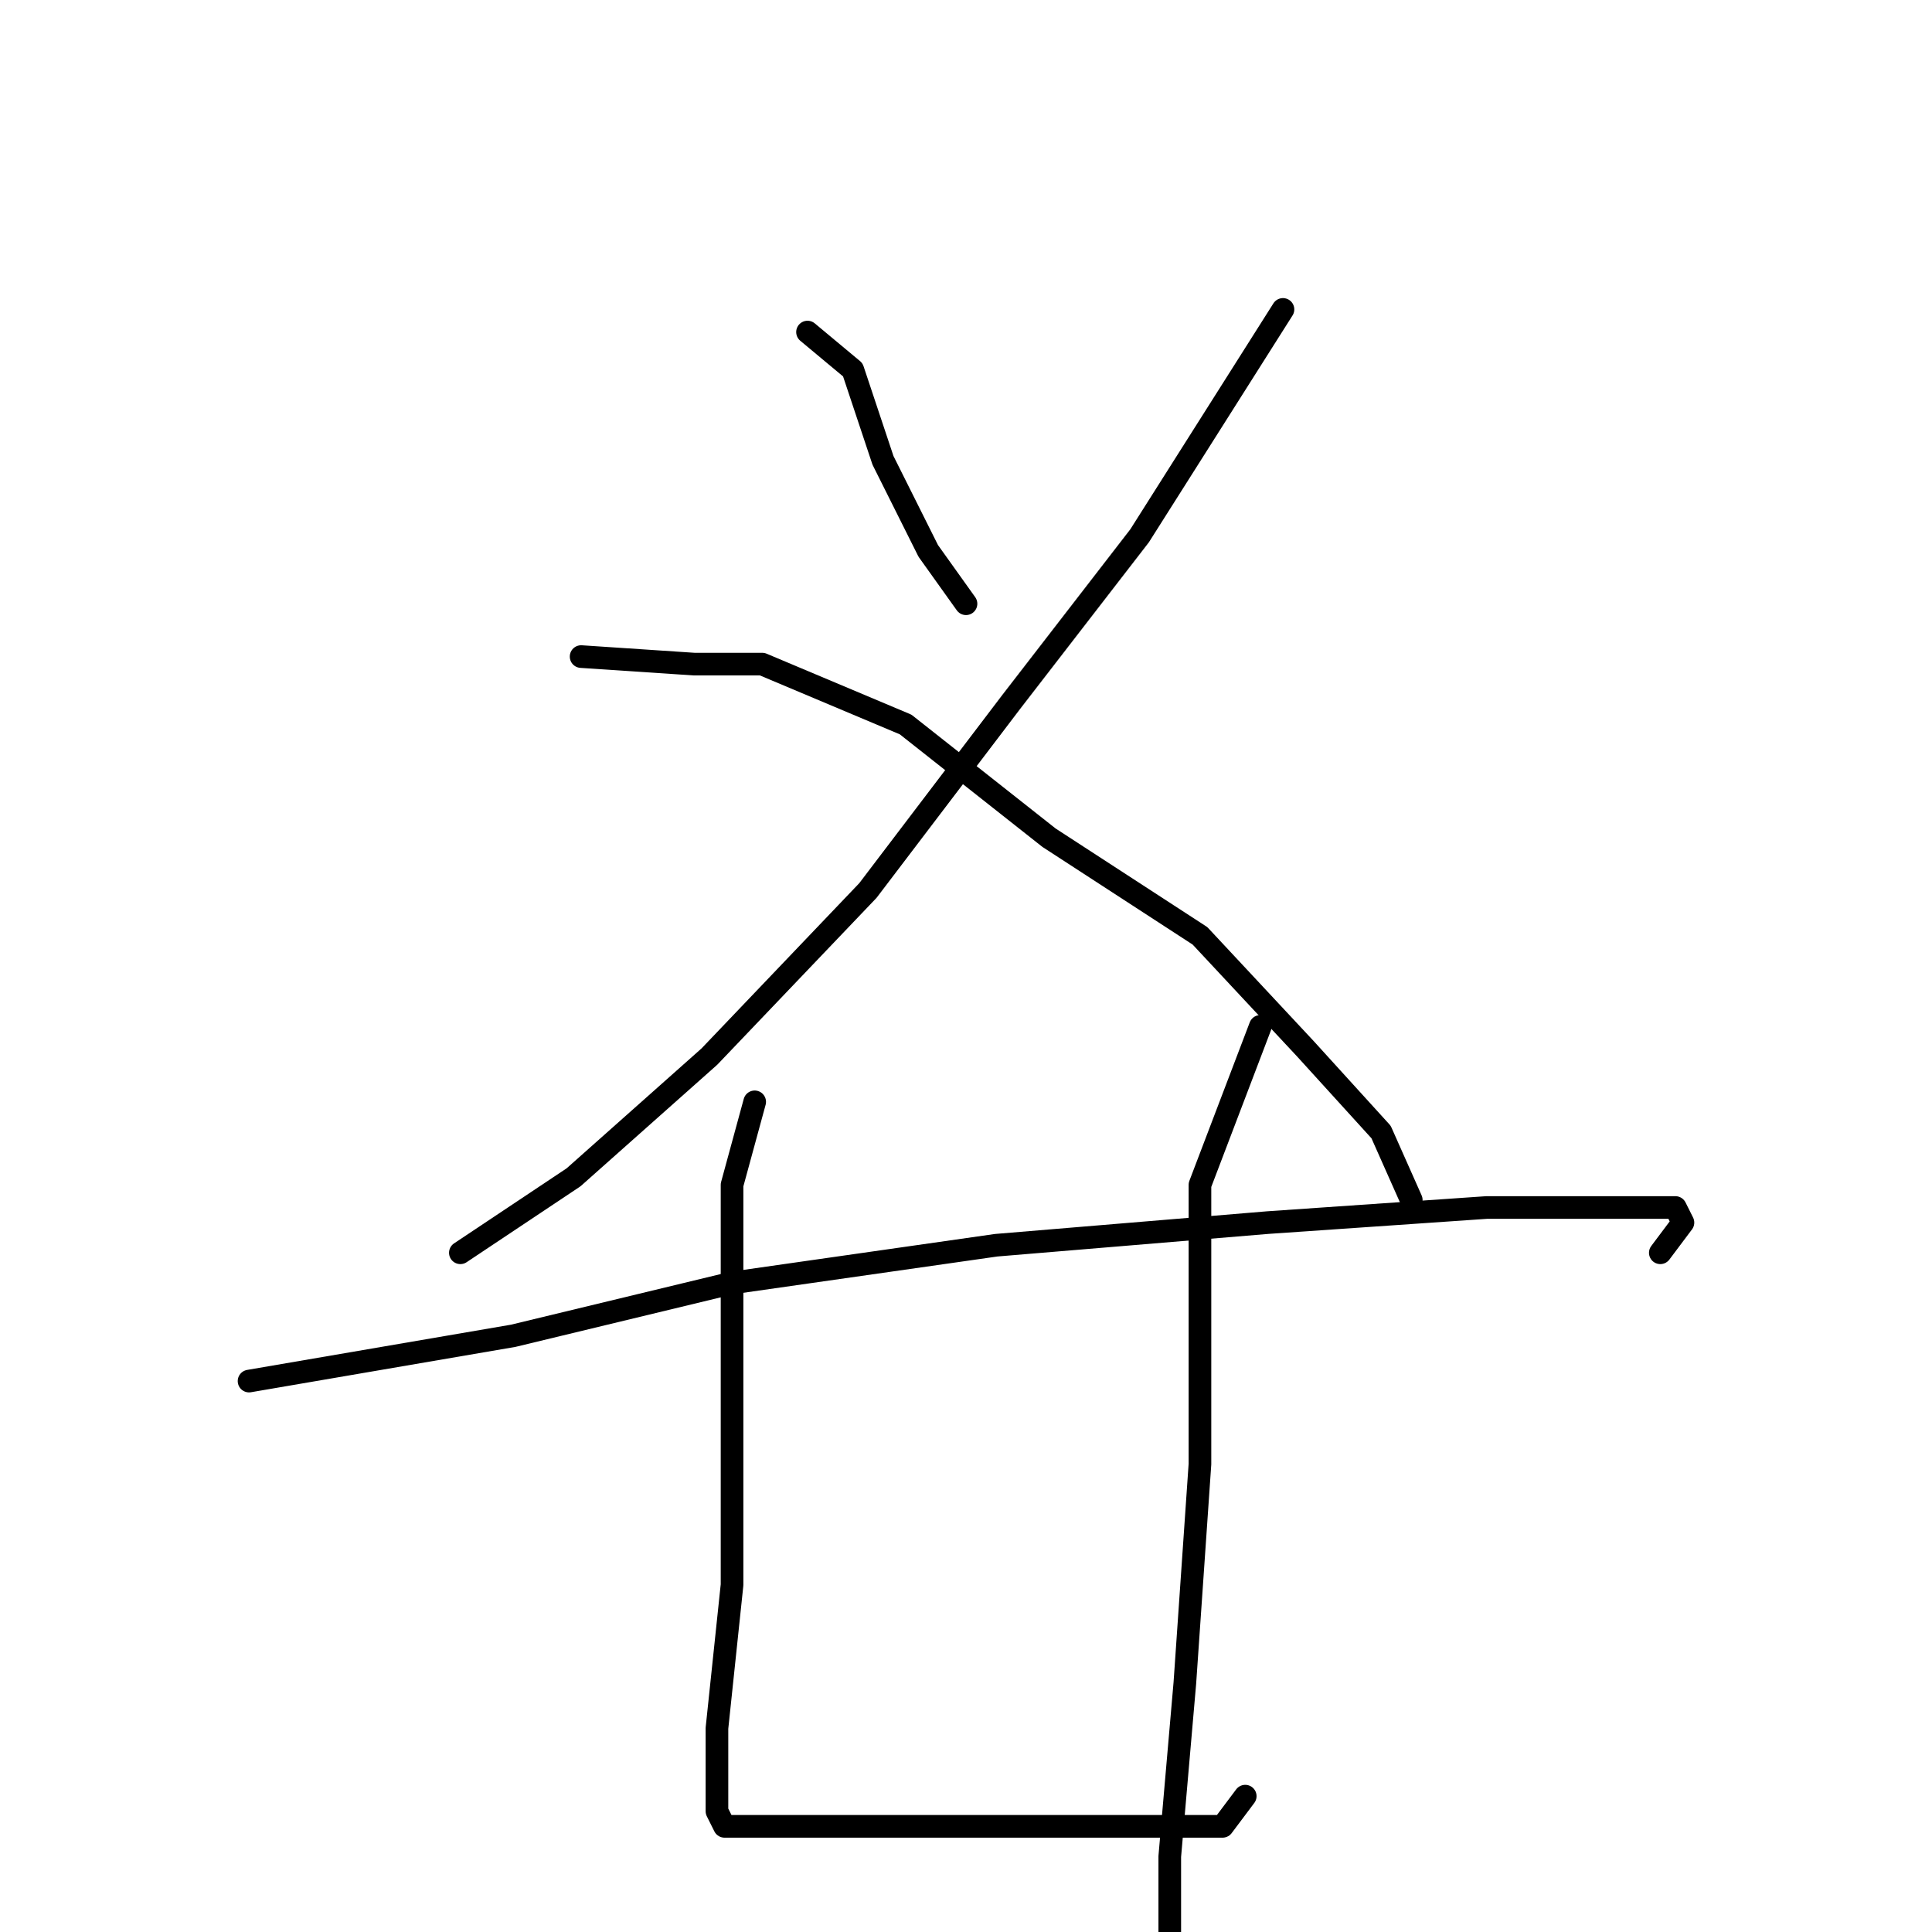 <?xml version="1.0" standalone="no"?>
    <svg width="256" height="256" xmlns="http://www.w3.org/2000/svg" version="1.1">
    <polyline stroke="black" stroke-width="3" stroke-linecap="round" fill="transparent" stroke-linejoin="round" points="107 44 113 49 117 61 123 73 128 80 128 80 " />
        <polyline stroke="black" stroke-width="3" stroke-linecap="round" fill="transparent" stroke-linejoin="round" points="170 41 151 71 134 93 115 118 94 140 76 156 61 166 61 166 " />
        <polyline stroke="black" stroke-width="3" stroke-linecap="round" fill="transparent" stroke-linejoin="round" points="77 87 92 88 101 88 120 96 139 111 159 124 173 139 183 150 187 159 187 159 " />
        <polyline stroke="black" stroke-width="3" stroke-linecap="round" fill="transparent" stroke-linejoin="round" points="33 183 68 177 97 170 132 165 168 162 197 160 214 160 222 160 223 162 220 166 220 166 " />
        <polyline stroke="black" stroke-width="3" stroke-linecap="round" fill="transparent" stroke-linejoin="round" points="100 146 97 157 97 165 97 186 97 210 95 229 95 237 95 240 96 242 106 242 118 242 131 242 143 242 153 242 162 242 165 238 165 238 " />
        <polyline stroke="black" stroke-width="3" stroke-linecap="round" fill="transparent" stroke-linejoin="round" points="167 136 159 157 159 172 159 194 157 223 155 246 155 258 155 258 " />
        </svg>